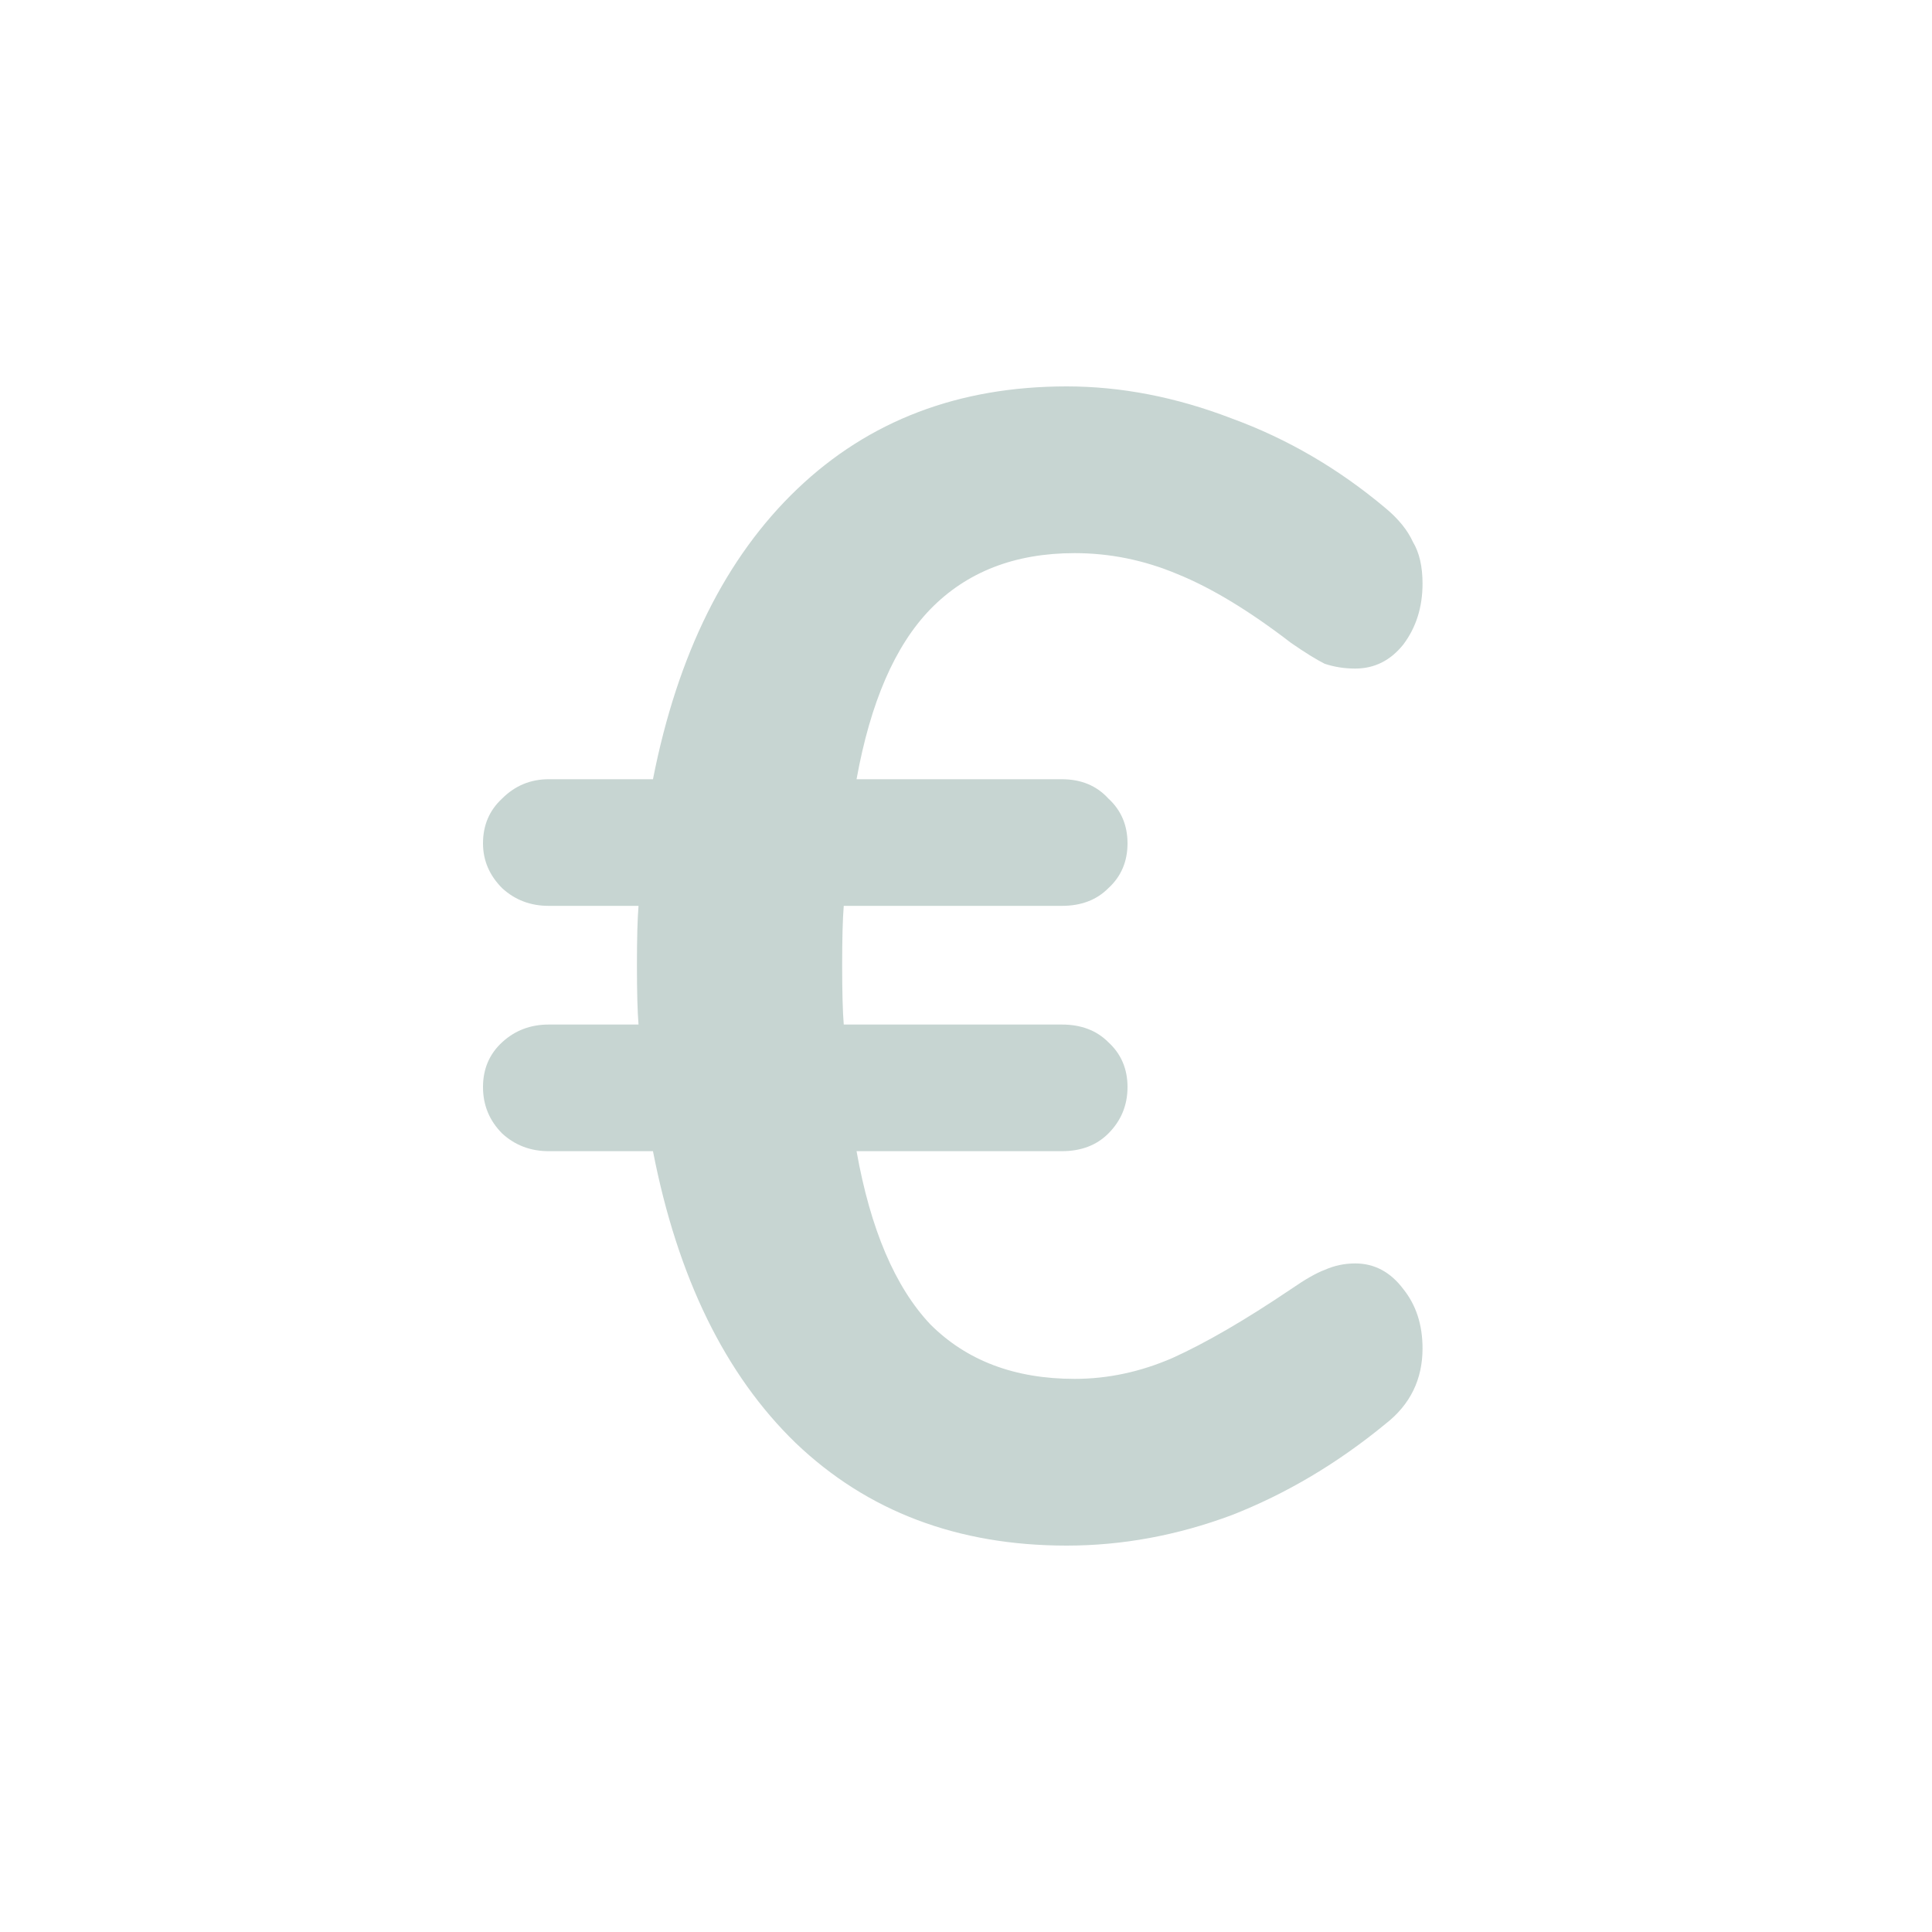 <svg width="40" height="40" viewBox="0 0 40 40" fill="none" xmlns="http://www.w3.org/2000/svg">
<path d="M28.058 26.158C28.456 26.158 28.788 26.335 29.054 26.689C29.32 27.021 29.452 27.43 29.452 27.917C29.452 28.559 29.198 29.079 28.689 29.477C27.693 30.296 26.631 30.927 25.502 31.369C24.373 31.79 23.234 32 22.083 32C19.826 32 17.956 31.292 16.473 29.875C15.012 28.459 14.028 26.445 13.519 23.834H11.361C10.985 23.834 10.664 23.712 10.398 23.469C10.133 23.203 10 22.882 10 22.506C10 22.13 10.133 21.82 10.398 21.577C10.664 21.333 10.985 21.212 11.361 21.212H13.22C13.198 20.946 13.187 20.537 13.187 19.983C13.187 19.43 13.198 19.021 13.22 18.755H11.361C10.985 18.755 10.664 18.634 10.398 18.39C10.133 18.125 10 17.815 10 17.461C10 17.084 10.133 16.775 10.398 16.531C10.664 16.266 10.985 16.133 11.361 16.133H13.519C14.028 13.544 15.024 11.541 16.506 10.124C17.989 8.708 19.848 8 22.083 8C23.212 8 24.351 8.221 25.502 8.664C26.653 9.084 27.715 9.704 28.689 10.523C28.954 10.744 29.142 10.976 29.253 11.22C29.386 11.441 29.452 11.729 29.452 12.083C29.452 12.57 29.32 12.99 29.054 13.344C28.788 13.676 28.456 13.842 28.058 13.842C27.837 13.842 27.627 13.809 27.427 13.743C27.25 13.654 27.018 13.51 26.73 13.311C25.867 12.647 25.082 12.171 24.373 11.884C23.687 11.596 22.979 11.452 22.249 11.452C21.01 11.452 20.014 11.84 19.261 12.614C18.531 13.367 18.022 14.539 17.734 16.133H21.983C22.382 16.133 22.703 16.266 22.946 16.531C23.212 16.775 23.344 17.084 23.344 17.461C23.344 17.837 23.212 18.147 22.946 18.39C22.703 18.634 22.382 18.755 21.983 18.755H17.469C17.447 19.021 17.436 19.43 17.436 19.983C17.436 20.537 17.447 20.946 17.469 21.212H21.983C22.382 21.212 22.703 21.333 22.946 21.577C23.212 21.82 23.344 22.13 23.344 22.506C23.344 22.882 23.212 23.203 22.946 23.469C22.703 23.712 22.382 23.834 21.983 23.834H17.734C18.022 25.45 18.531 26.645 19.261 27.419C20.014 28.172 21.01 28.548 22.249 28.548C22.935 28.548 23.61 28.404 24.274 28.116C24.96 27.806 25.779 27.331 26.73 26.689C27.018 26.49 27.25 26.357 27.427 26.291C27.627 26.202 27.837 26.158 28.058 26.158Z" fill="#C7D5D2"/>
</svg>
